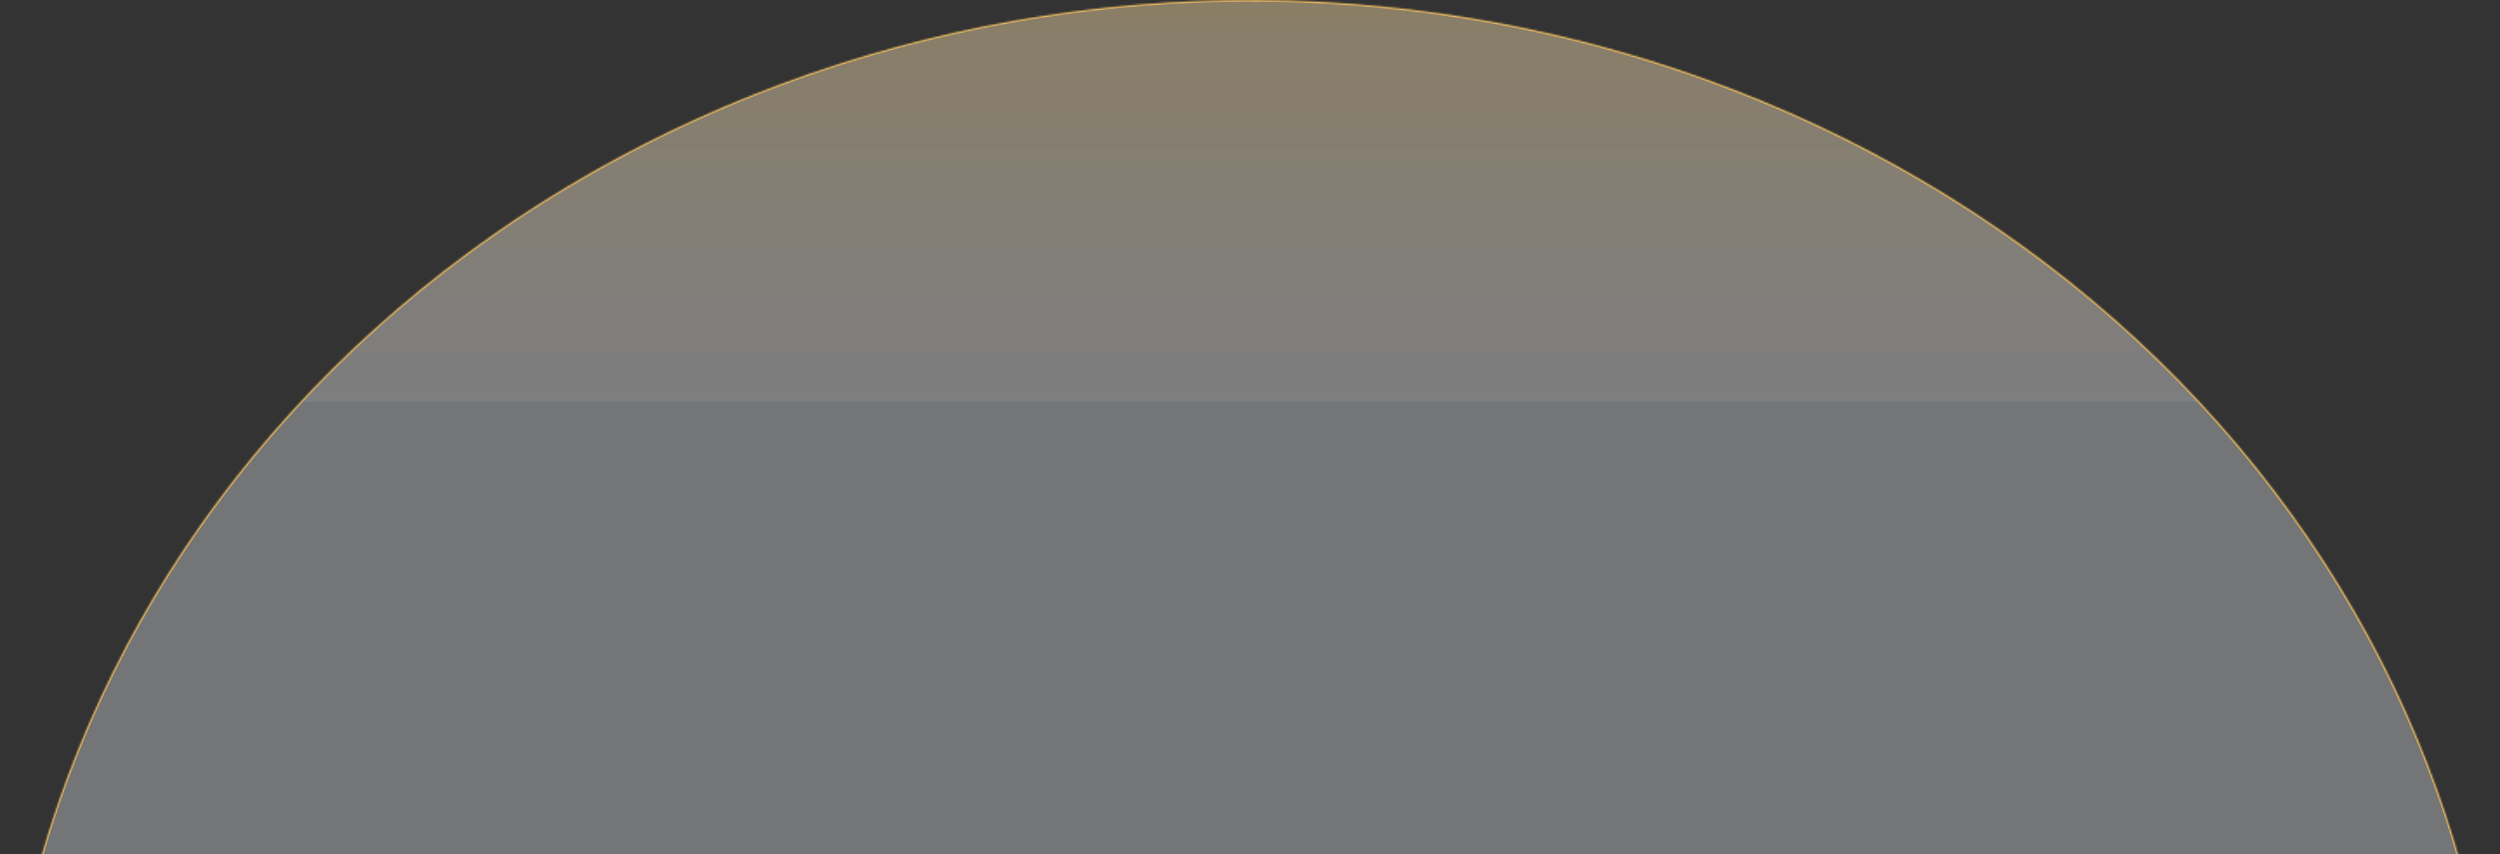 <svg width="1440" height="492" viewBox="0 0 1440 492" fill="none" xmlns="http://www.w3.org/2000/svg">
<rect x="0" y="0" width="1440" height="492" fill="#333333" stroke="none"/>
<mask id="path-1-inside-1_653_2118" fill="white">
<path d="M1440 662C1440 487.191 1364.8 319.477 1230.81 195.457C1096.82 71.437 914.918 1.179 724.797 0.015C534.676 -1.15 351.772 66.873 215.996 189.241C80.221 311.608 2.597 478.385 0.064 653.179L720 662H1440Z"/>
</mask>
<path d="M1440 662C1440 487.191 1364.8 319.477 1230.81 195.457C1096.82 71.437 914.918 1.179 724.797 0.015C534.676 -1.15 351.772 66.873 215.996 189.241C80.221 311.608 2.597 478.385 0.064 653.179L720 662H1440Z" fill="url(#paint0_linear_653_2118)" stroke="#E2B662" stroke-width="2" mask="url(#path-1-inside-1_653_2118)"/>
<defs>
<linearGradient id="paint0_linear_653_2118" x1="720.57" y1="231.729" x2="720.57" y2="-149.634" gradientUnits="userSpaceOnUse">
<stop stop-color="#F2F3F7" stop-opacity="0.34"/>
<stop offset="0" stop-color="#F5F6FA" stop-opacity="0.38"/>
<stop offset="1" stop-color="#E2B662" stop-opacity="0.54"/>
</linearGradient>
</defs>
</svg>
